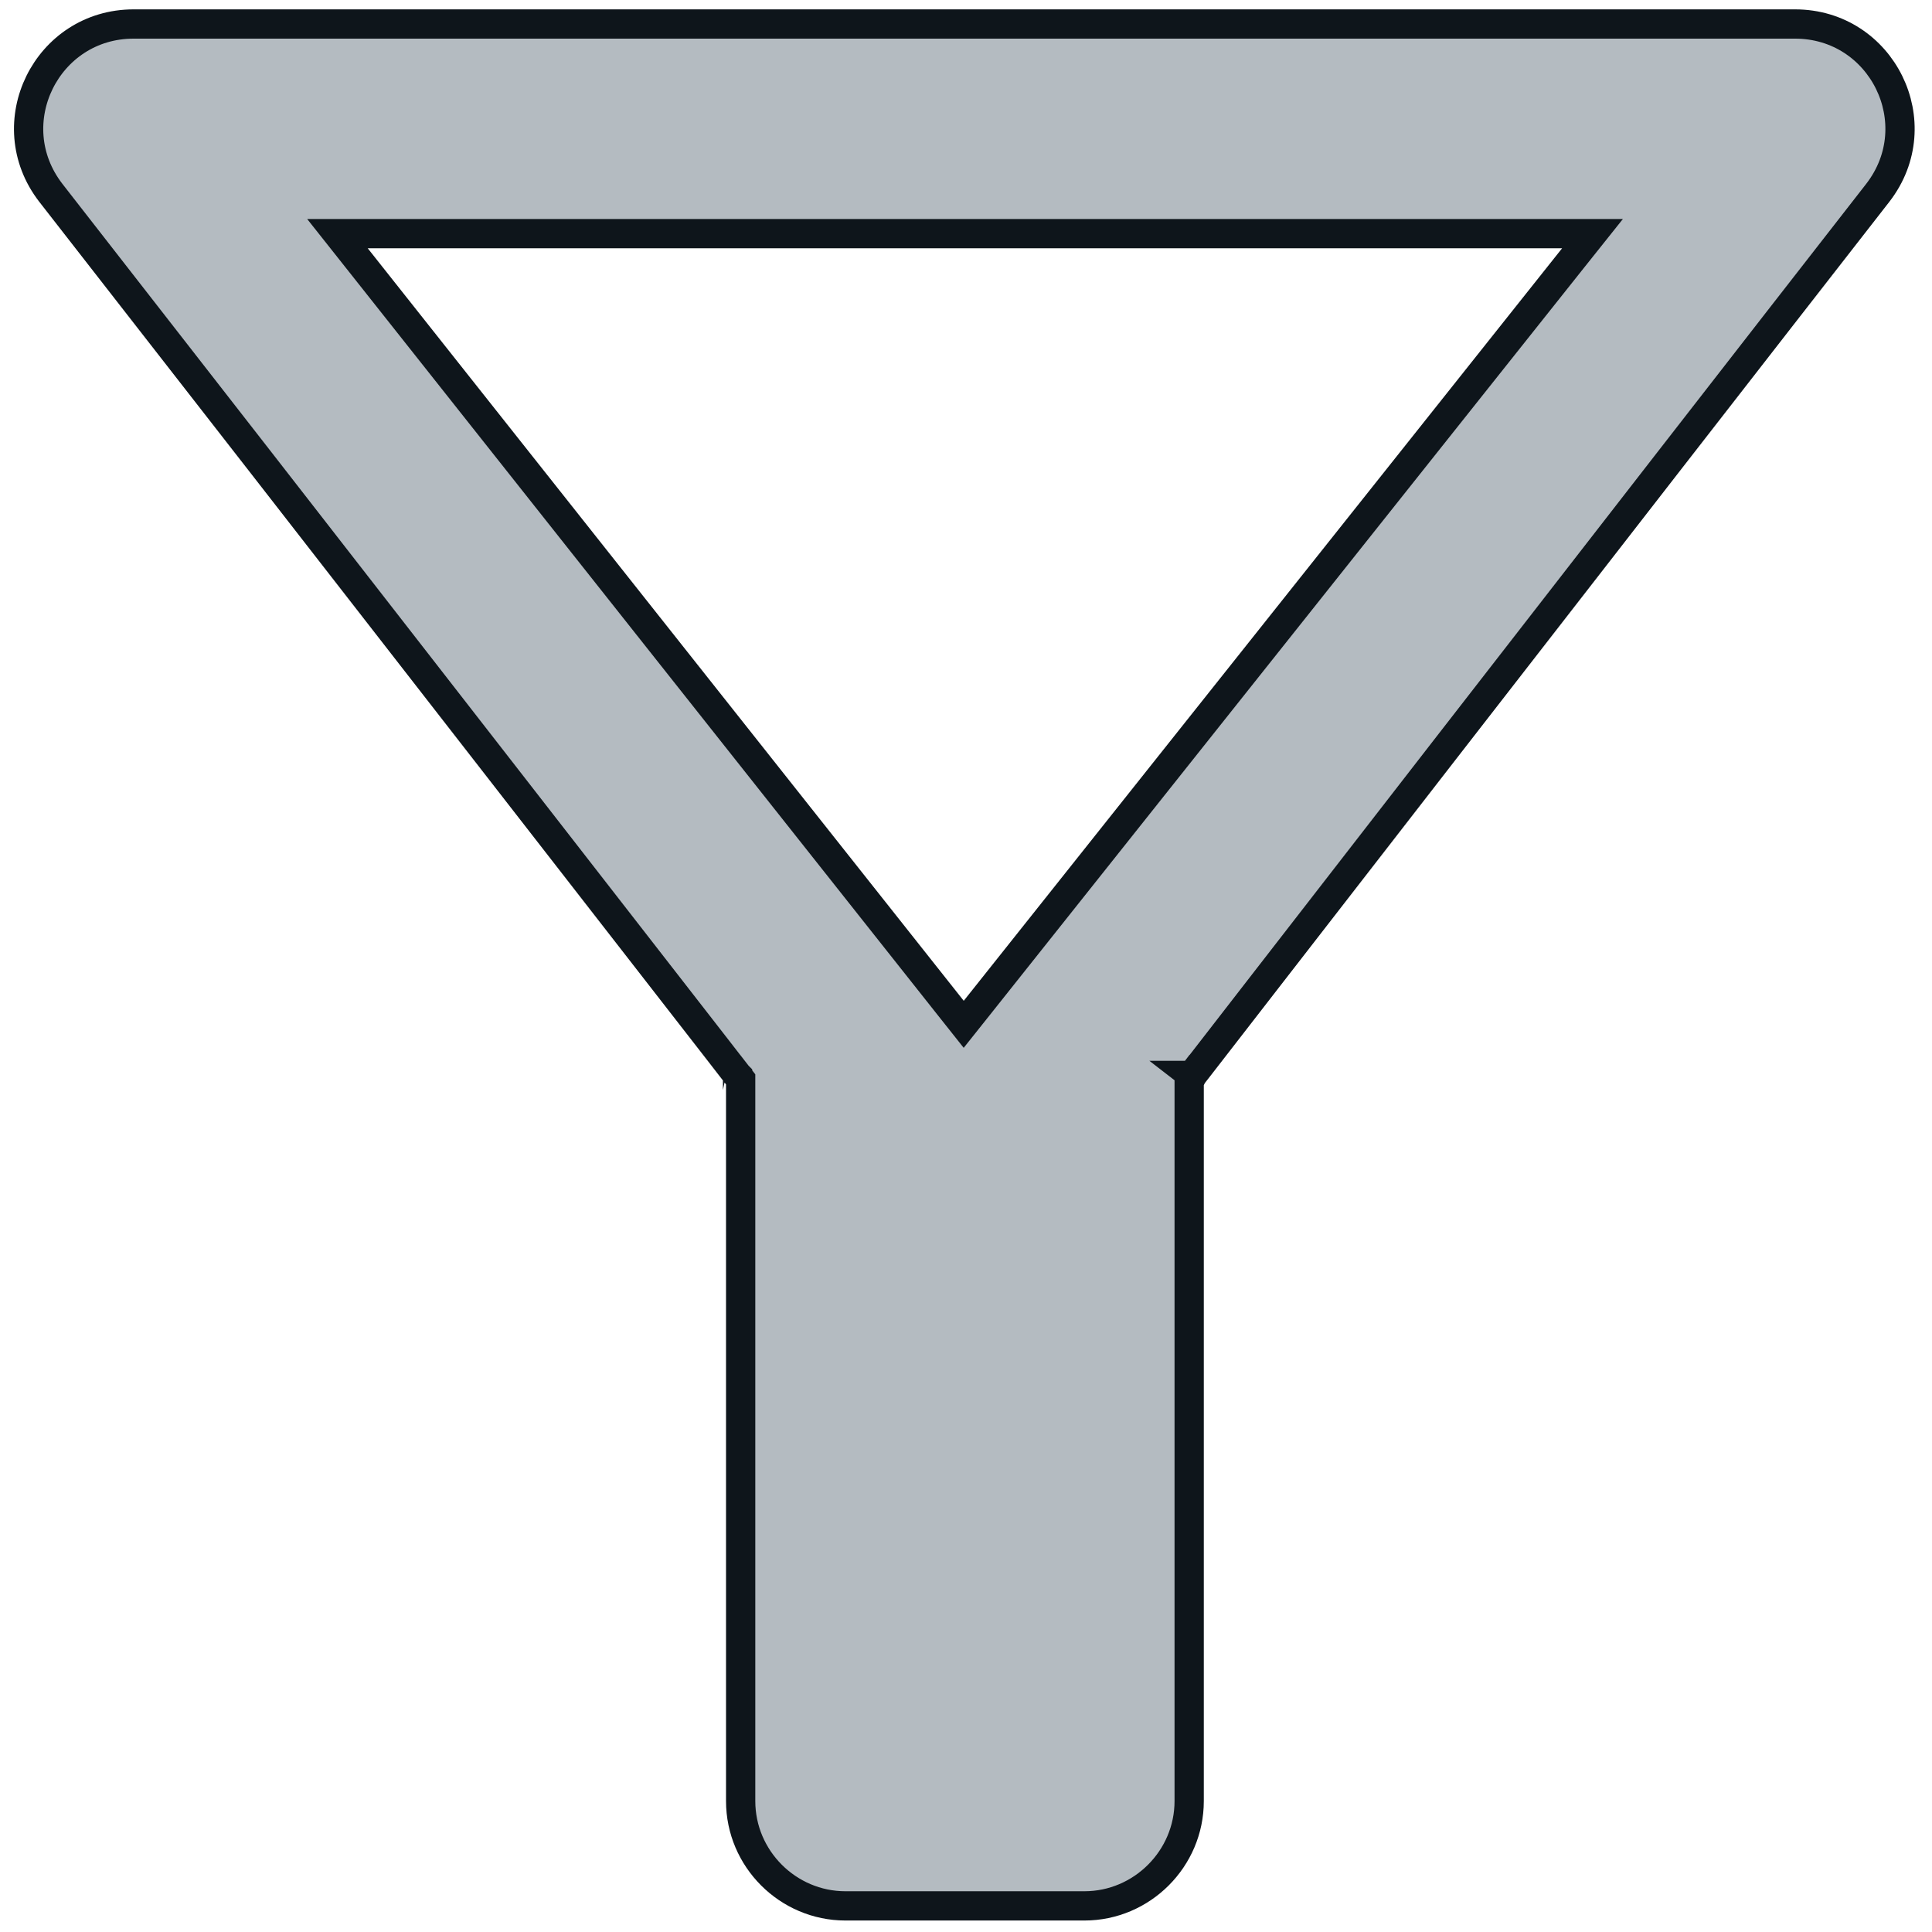 <svg width="33" height="33" viewBox="0 0 33 33" fill="none" xmlns="http://www.w3.org/2000/svg">
<path d="M6.281 3.991H5.764L6.085 4.396L16.265 17.249L16.461 17.496L16.657 17.25L26.878 4.396L27.201 3.991H26.683H6.281ZM12.401 18.522C12.599 18.369 12.599 18.369 12.598 18.369L12.598 18.368L12.597 18.367L12.593 18.362L12.577 18.341L12.512 18.258L12.264 17.938L11.345 16.756C10.567 15.755 9.487 14.366 8.278 12.812C5.861 9.703 2.928 5.934 0.867 3.292C-0.045 2.11 0.796 0.41 2.282 0.41H30.661C32.147 0.41 32.988 2.11 32.075 3.292C30.015 5.934 27.087 9.703 24.674 12.812C23.468 14.366 22.391 15.756 21.615 16.756L20.699 17.938L20.451 18.258L20.386 18.341L20.37 18.362L20.366 18.367L20.365 18.369L20.364 18.369C20.364 18.369 20.364 18.369 20.562 18.522L20.364 18.369L20.312 18.437V18.522V30.764C20.312 31.747 19.506 32.554 18.522 32.554H14.441C13.457 32.554 12.651 31.747 12.651 30.764V18.522V18.436L12.599 18.369L12.401 18.522Z" fill="#B4BBC1" stroke="#0E151B" stroke-width="0.5"/>
</svg>
